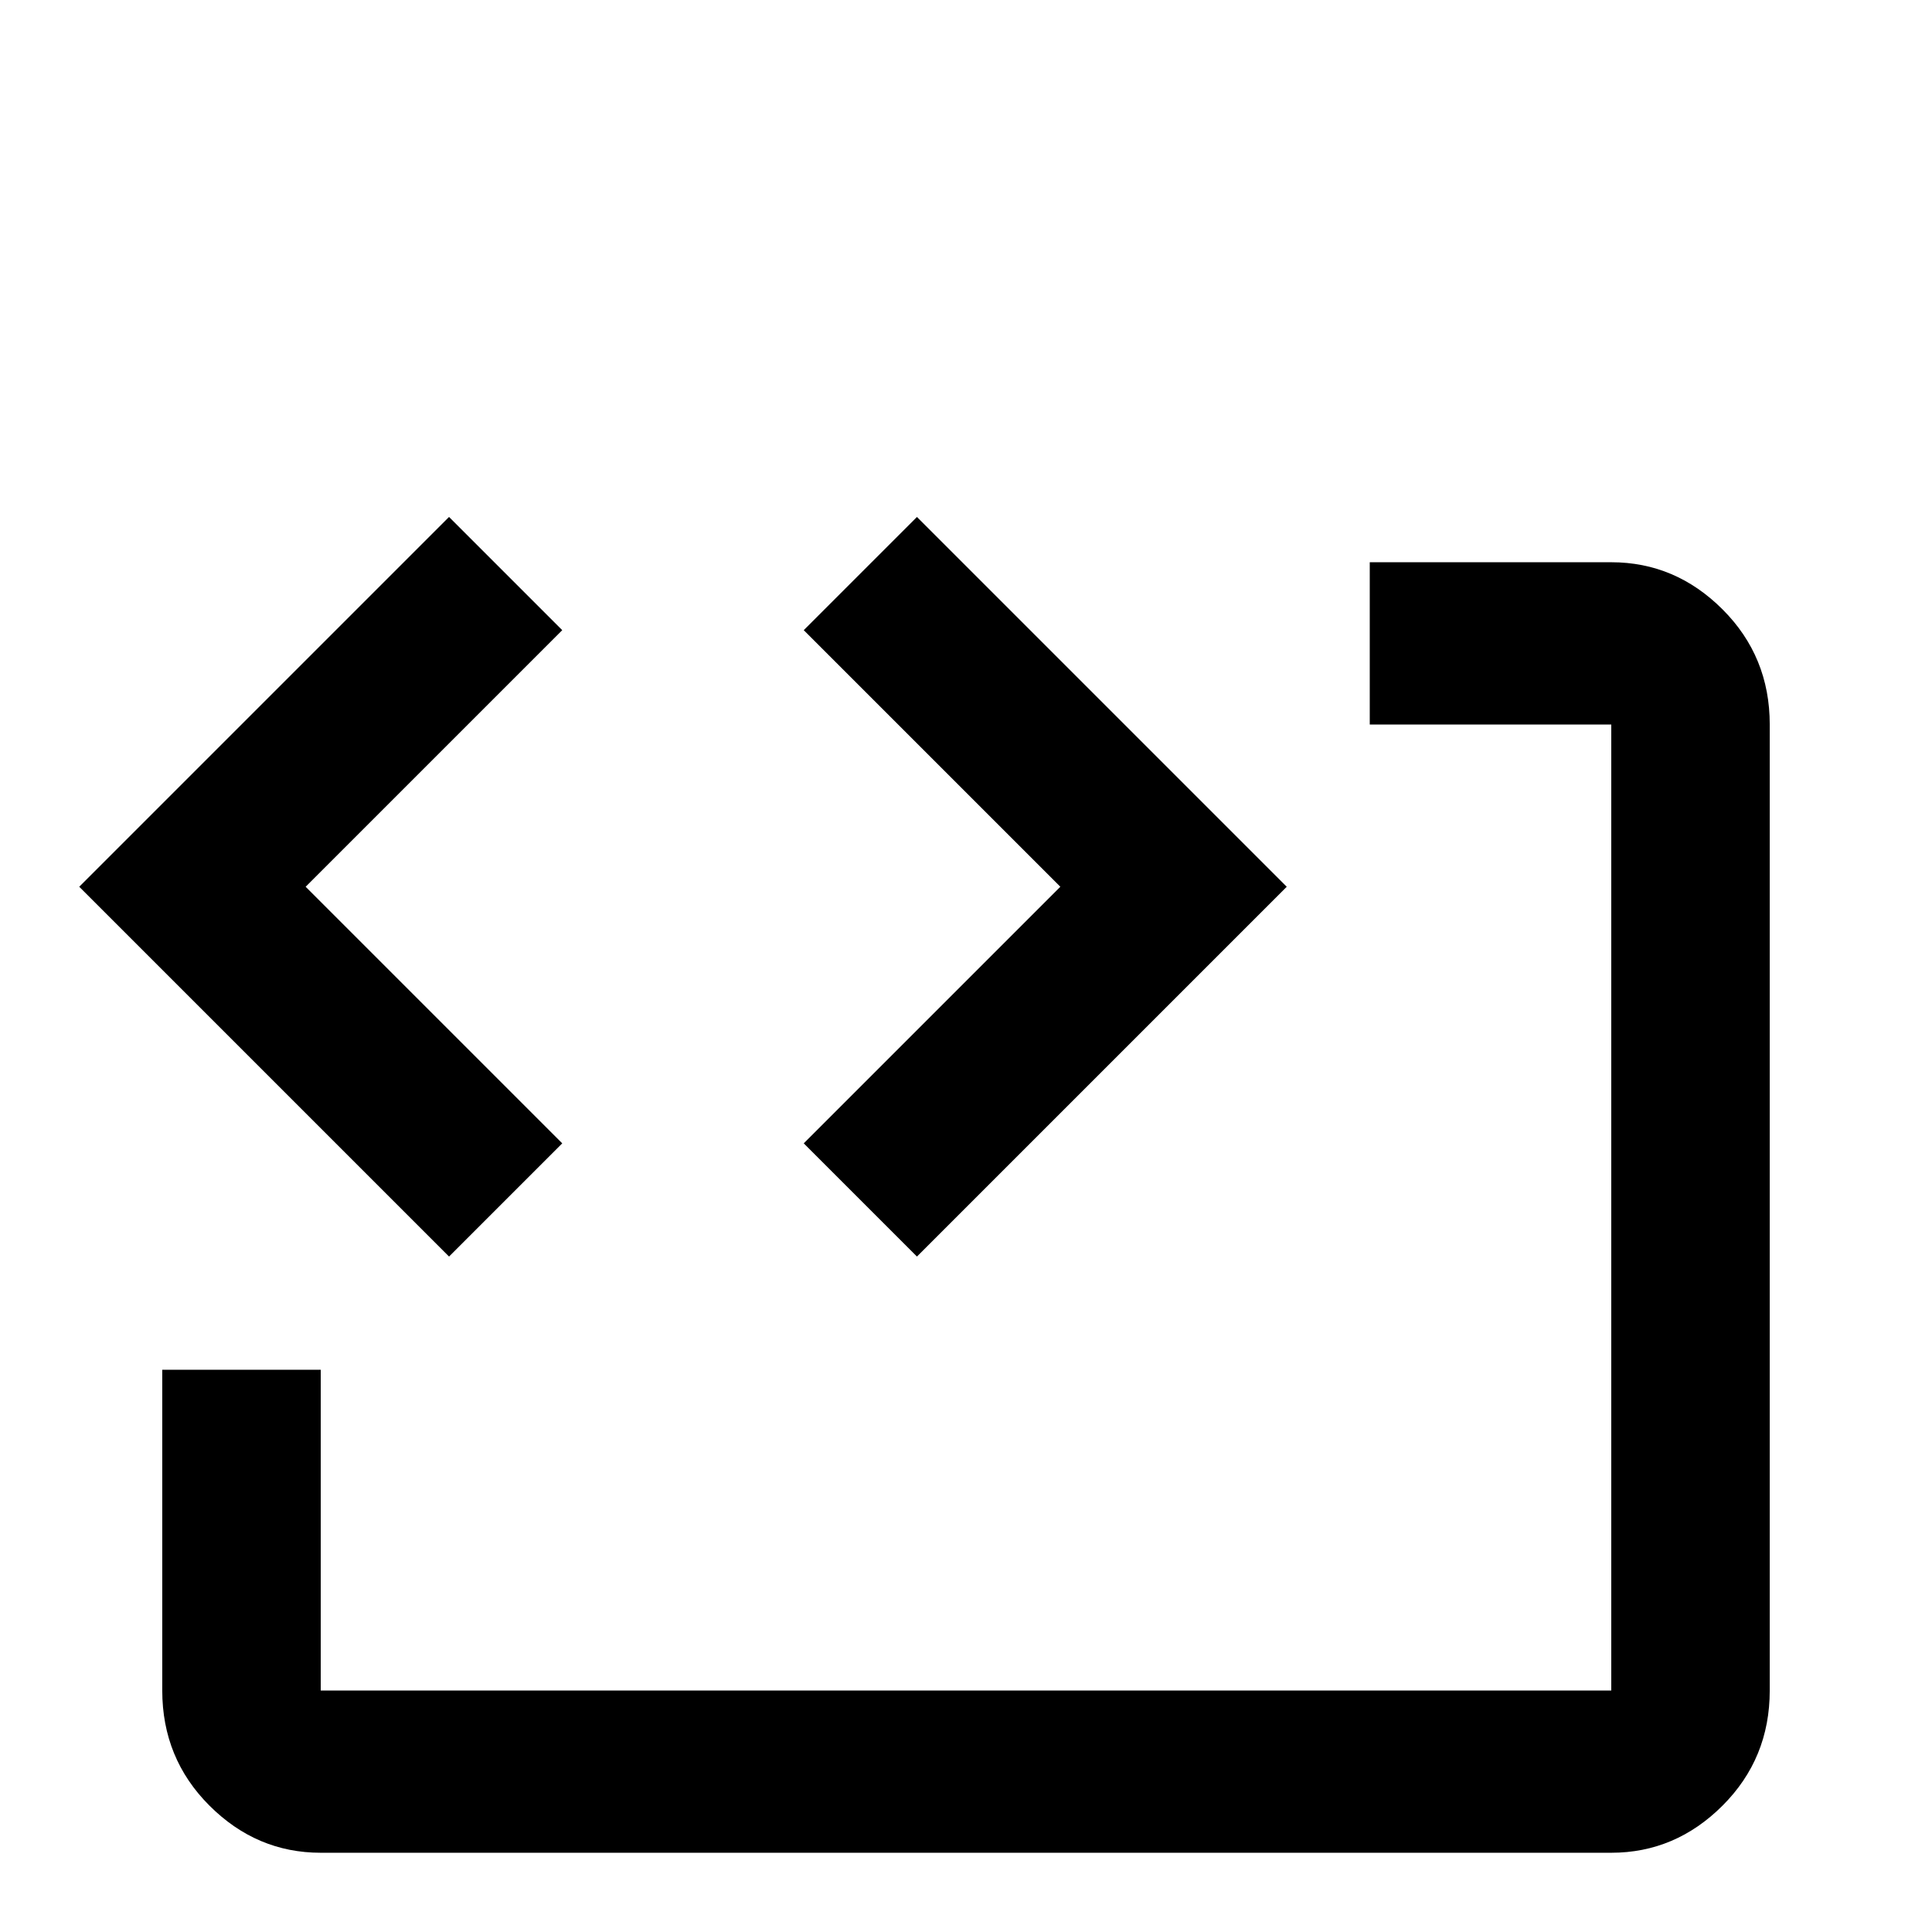 <svg xmlns="http://www.w3.org/2000/svg" viewBox="0 -512 512 512">
	<path fill="#000000" d="M119 -375L149 -345L81 -277L149 -209L119 -179L21 -277ZM243 -375L341 -277L243 -179L213 -209L281 -277L213 -345ZM469 -320V-64Q469 -46 456.5 -33.5Q444 -21 427 -21H85Q68 -21 55.5 -33.5Q43 -46 43 -64V-149H85V-64H427V-320H363V-363H427Q444 -363 456.5 -350.5Q469 -338 469 -320Z"/>
</svg>